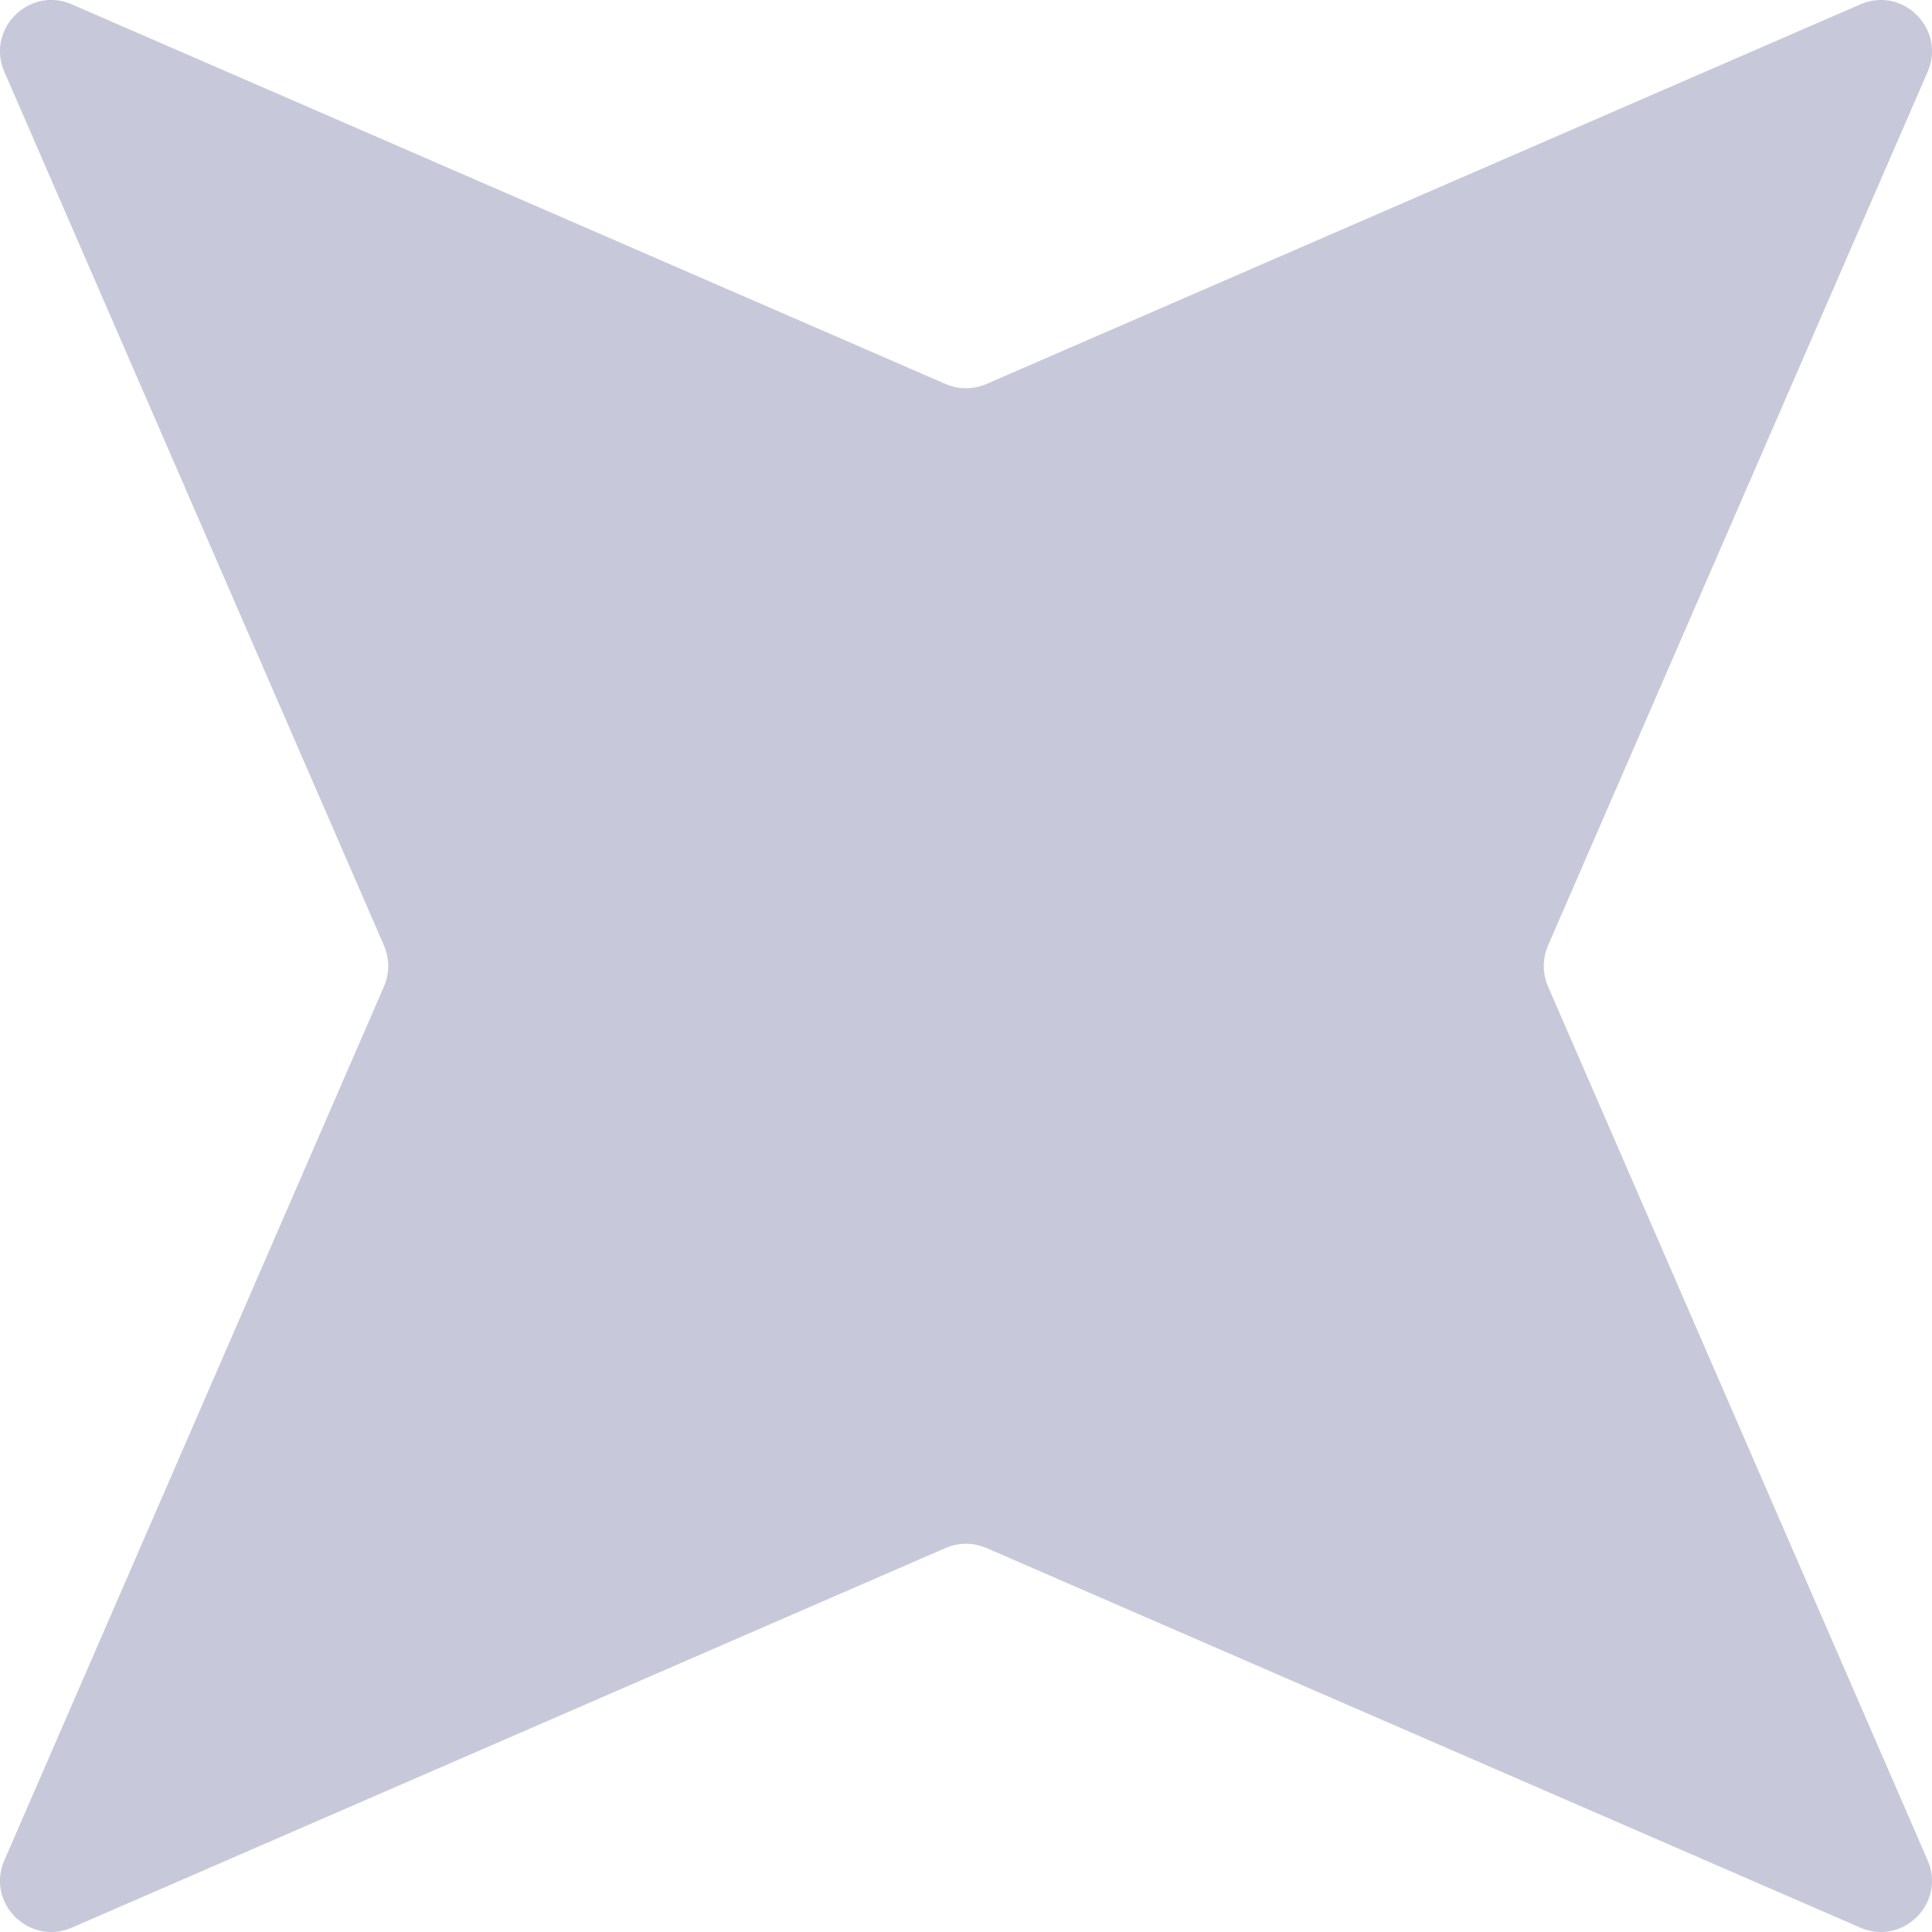<svg width="12" height="12" viewBox="0 0 12 12" fill="none" xmlns="http://www.w3.org/2000/svg">
<path opacity="0.5" d="M11.555 0.027C11.819 -0.088 12.088 0.181 11.973 0.446L9.615 5.873C9.58 5.954 9.58 6.046 9.615 6.127L11.973 11.555C12.088 11.819 11.819 12.088 11.555 11.973L6.127 9.615C6.046 9.58 5.954 9.58 5.873 9.615L0.446 11.973C0.181 12.088 -0.088 11.819 0.027 11.555L2.385 6.127C2.42 6.046 2.42 5.954 2.385 5.873L0.027 0.446C-0.088 0.181 0.181 -0.088 0.446 0.027L5.873 2.385C5.954 2.42 6.046 2.42 6.127 2.385L11.555 0.027Z" fill="#9195B6"/>
</svg>
